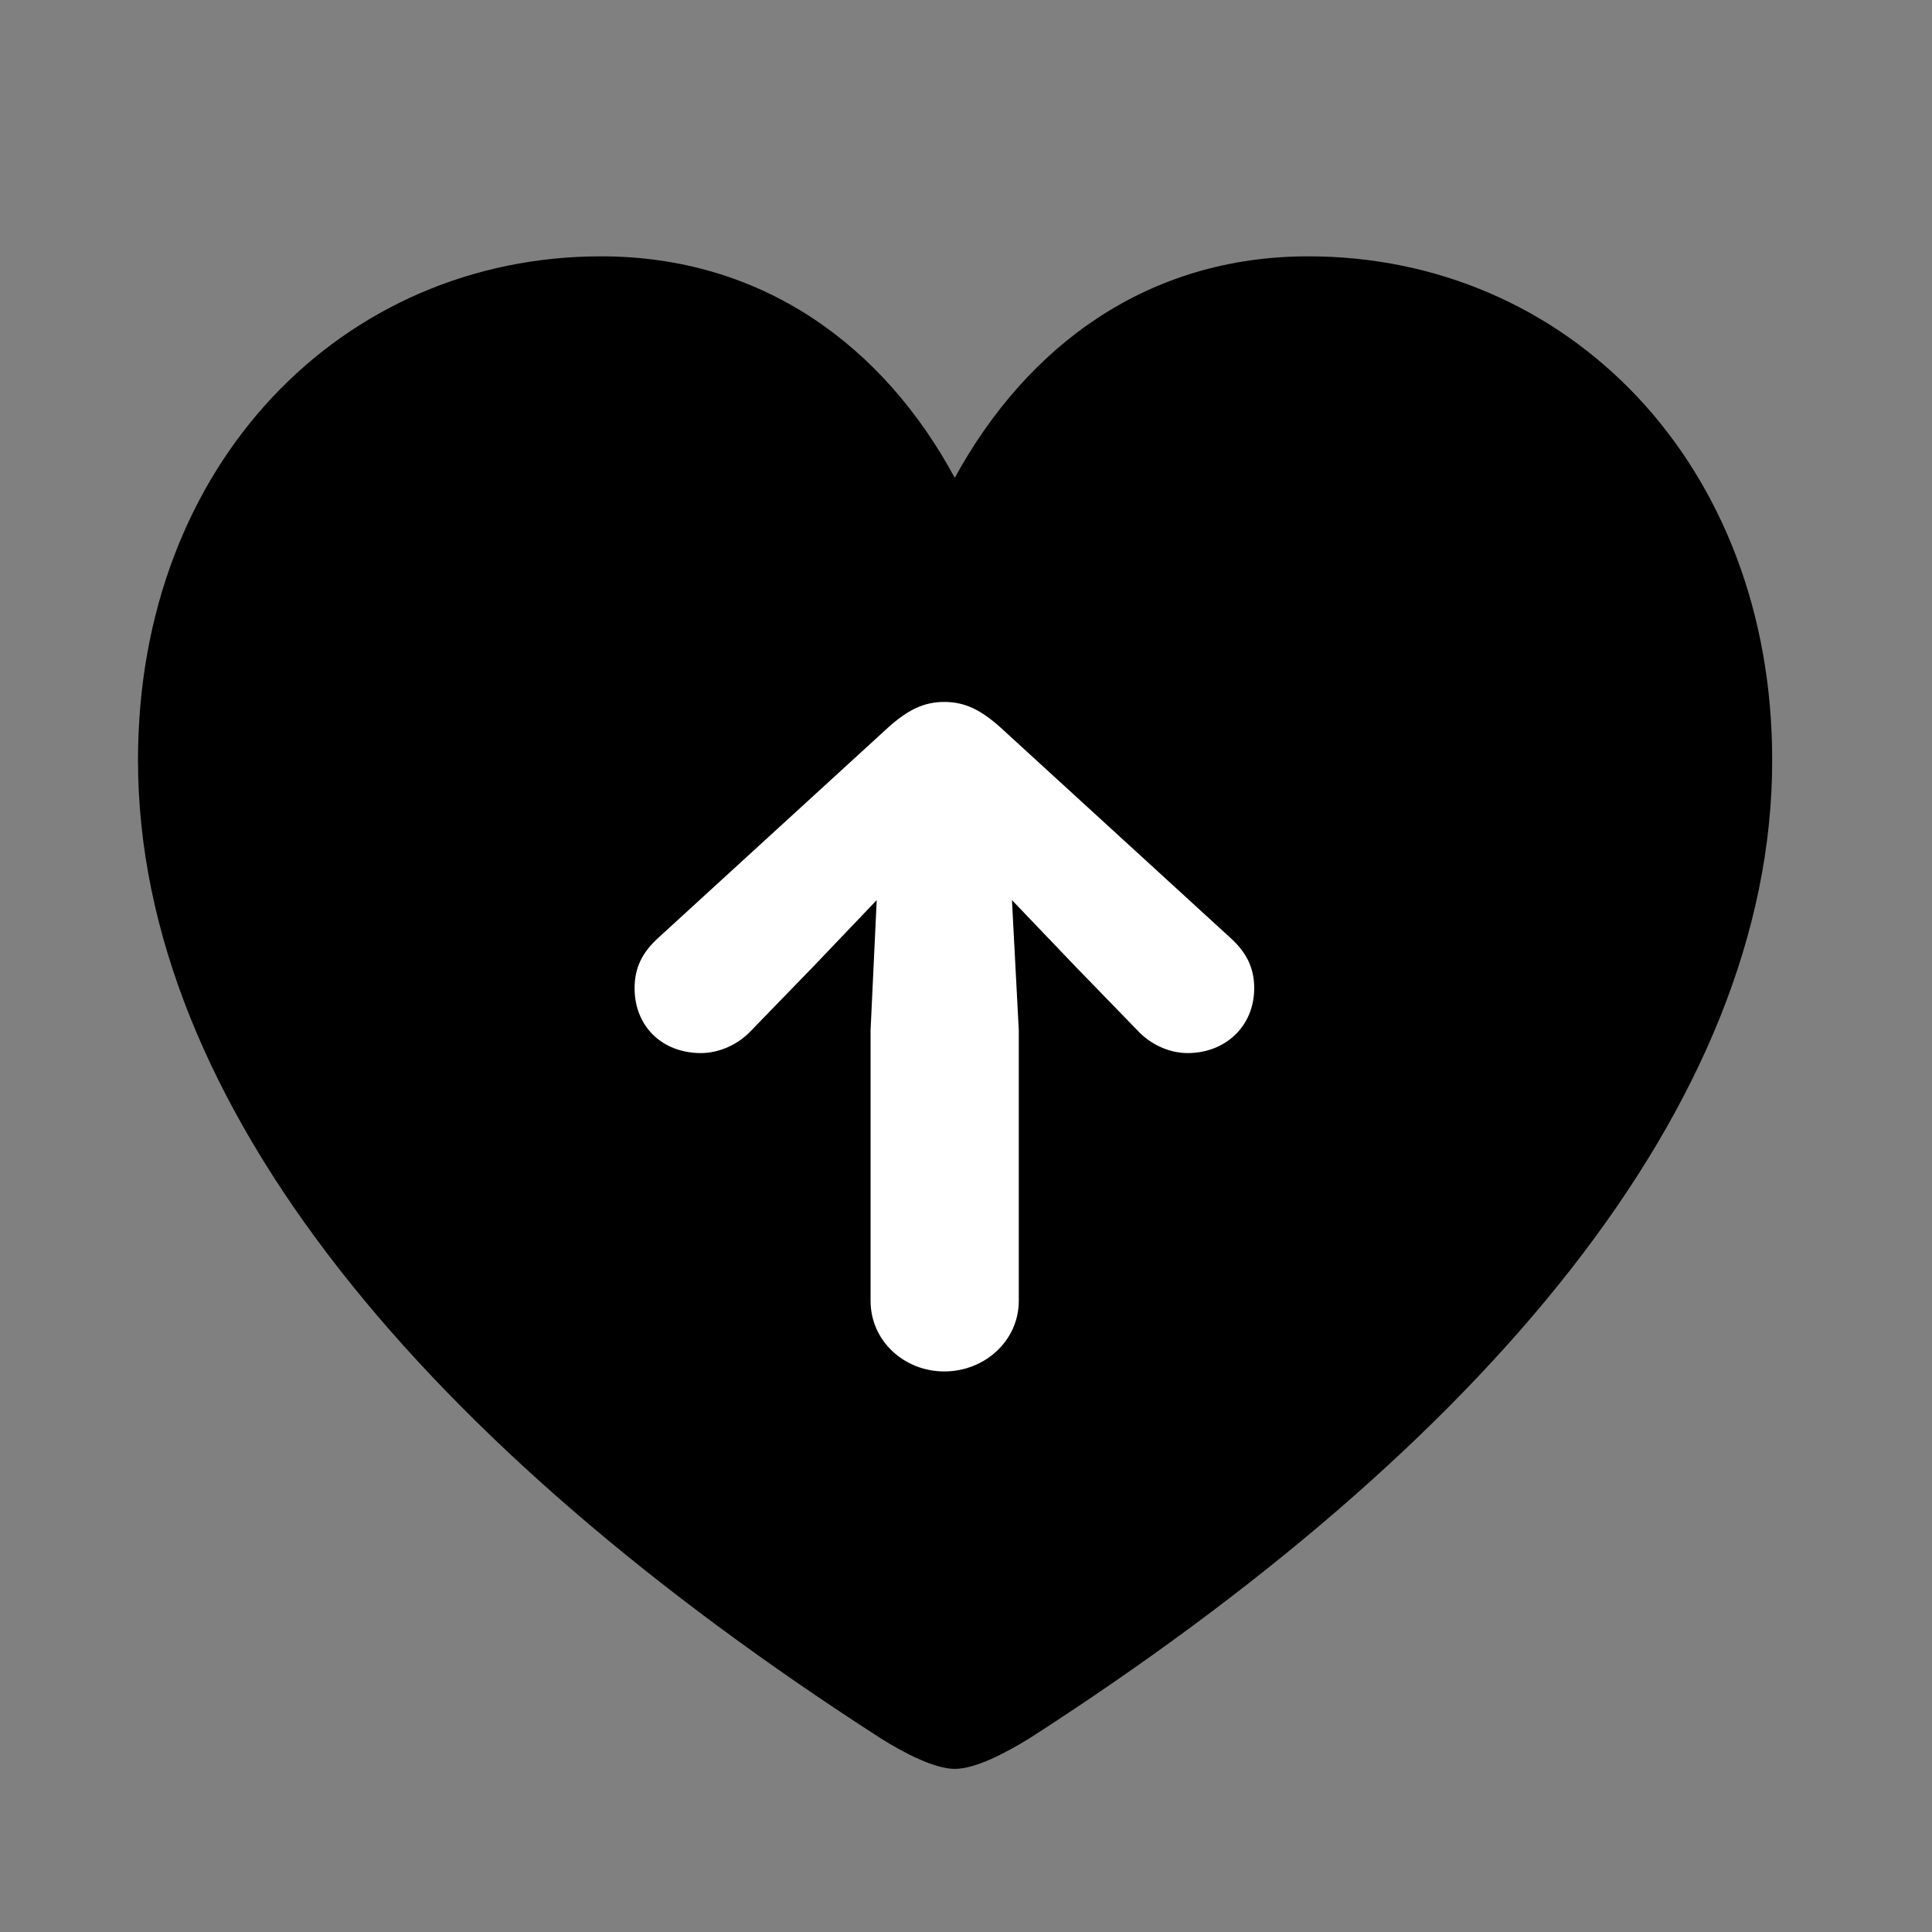 <svg width="28" height="28" viewBox="0 0 28 28" fill="none" xmlns="http://www.w3.org/2000/svg">
<rect x="0" y="0" width="28" height="28" fill="#808080" stroke="none"/>
<path d="M13.837 25.636C14.136 25.636 14.572 25.408 14.931 25.186C21.483 20.967 25.684 16.023 25.684 11.017C25.684 6.706 22.707 3.715 18.963 3.715C16.64 3.715 14.891 4.999 13.837 6.925C12.803 5.009 11.046 3.715 8.711 3.715C4.976 3.715 2 6.706 2 11.017C2 16.023 6.2 20.967 12.753 25.186C13.102 25.408 13.548 25.636 13.837 25.636Z" fill="black"/>
<path d="M14.765 18.853C14.765 19.432 14.27 19.876 13.686 19.876C13.102 19.876 12.617 19.432 12.617 18.853V14.931L12.706 13.045L11.789 14.006L10.881 14.942C10.702 15.133 10.428 15.262 10.16 15.262C9.597 15.262 9.197 14.876 9.197 14.321C9.197 14.018 9.314 13.798 9.54 13.592L12.869 10.546C13.154 10.289 13.388 10.173 13.686 10.173C13.984 10.173 14.218 10.289 14.503 10.546L17.832 13.592C18.058 13.798 18.177 14.018 18.177 14.321C18.177 14.876 17.756 15.262 17.212 15.262C16.94 15.262 16.673 15.133 16.493 14.942L15.585 14.006L14.666 13.045L14.765 14.931V18.853Z" fill="white"/>
</svg>

